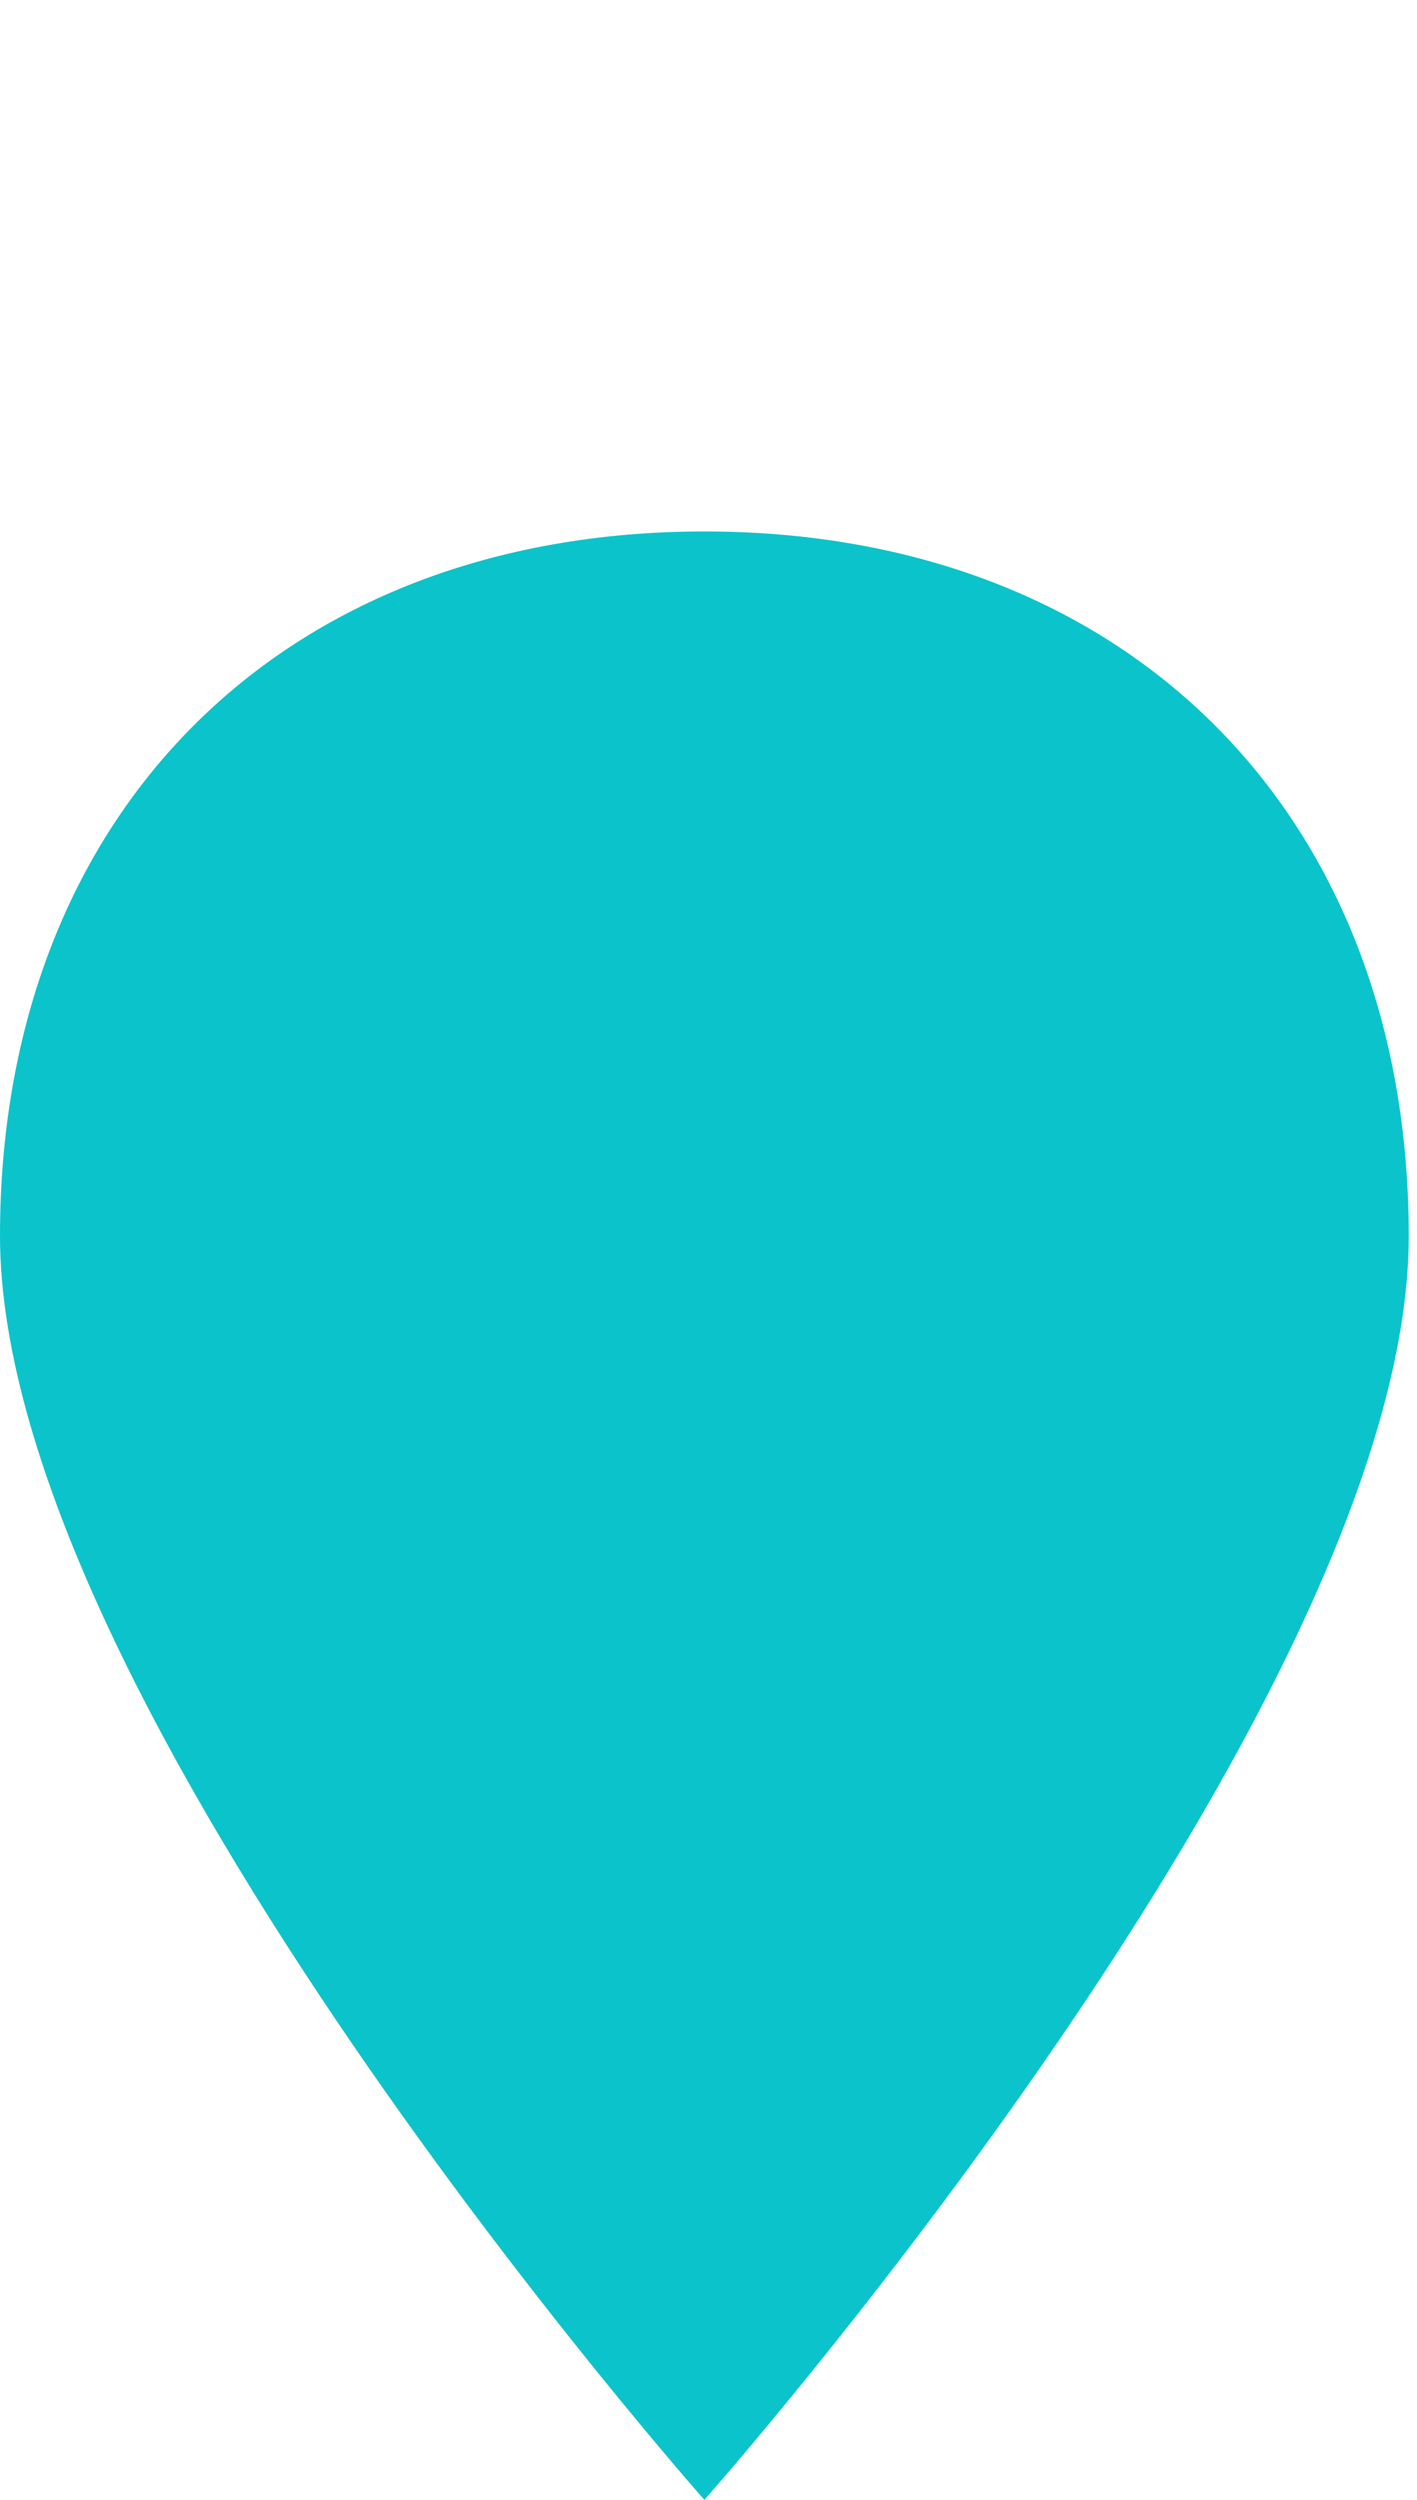 <svg xmlns="http://www.w3.org/2000/svg" viewBox="0 0 72 127" width="72" height="127">
	<style>
		tspan { white-space:pre }
		.shp0 { fill: #0bc3ca } 
	</style>
	<path id="Layer" fill-rule="evenodd" class="shp0" d="M71.58 62.79C71.58 86.62 35.79 127 35.79 127C35.79 127 0 86.62 0 62.79C0 41.33 14.34 27 35.79 27C57.24 27 71.58 41.33 71.58 62.79Z" />
</svg>